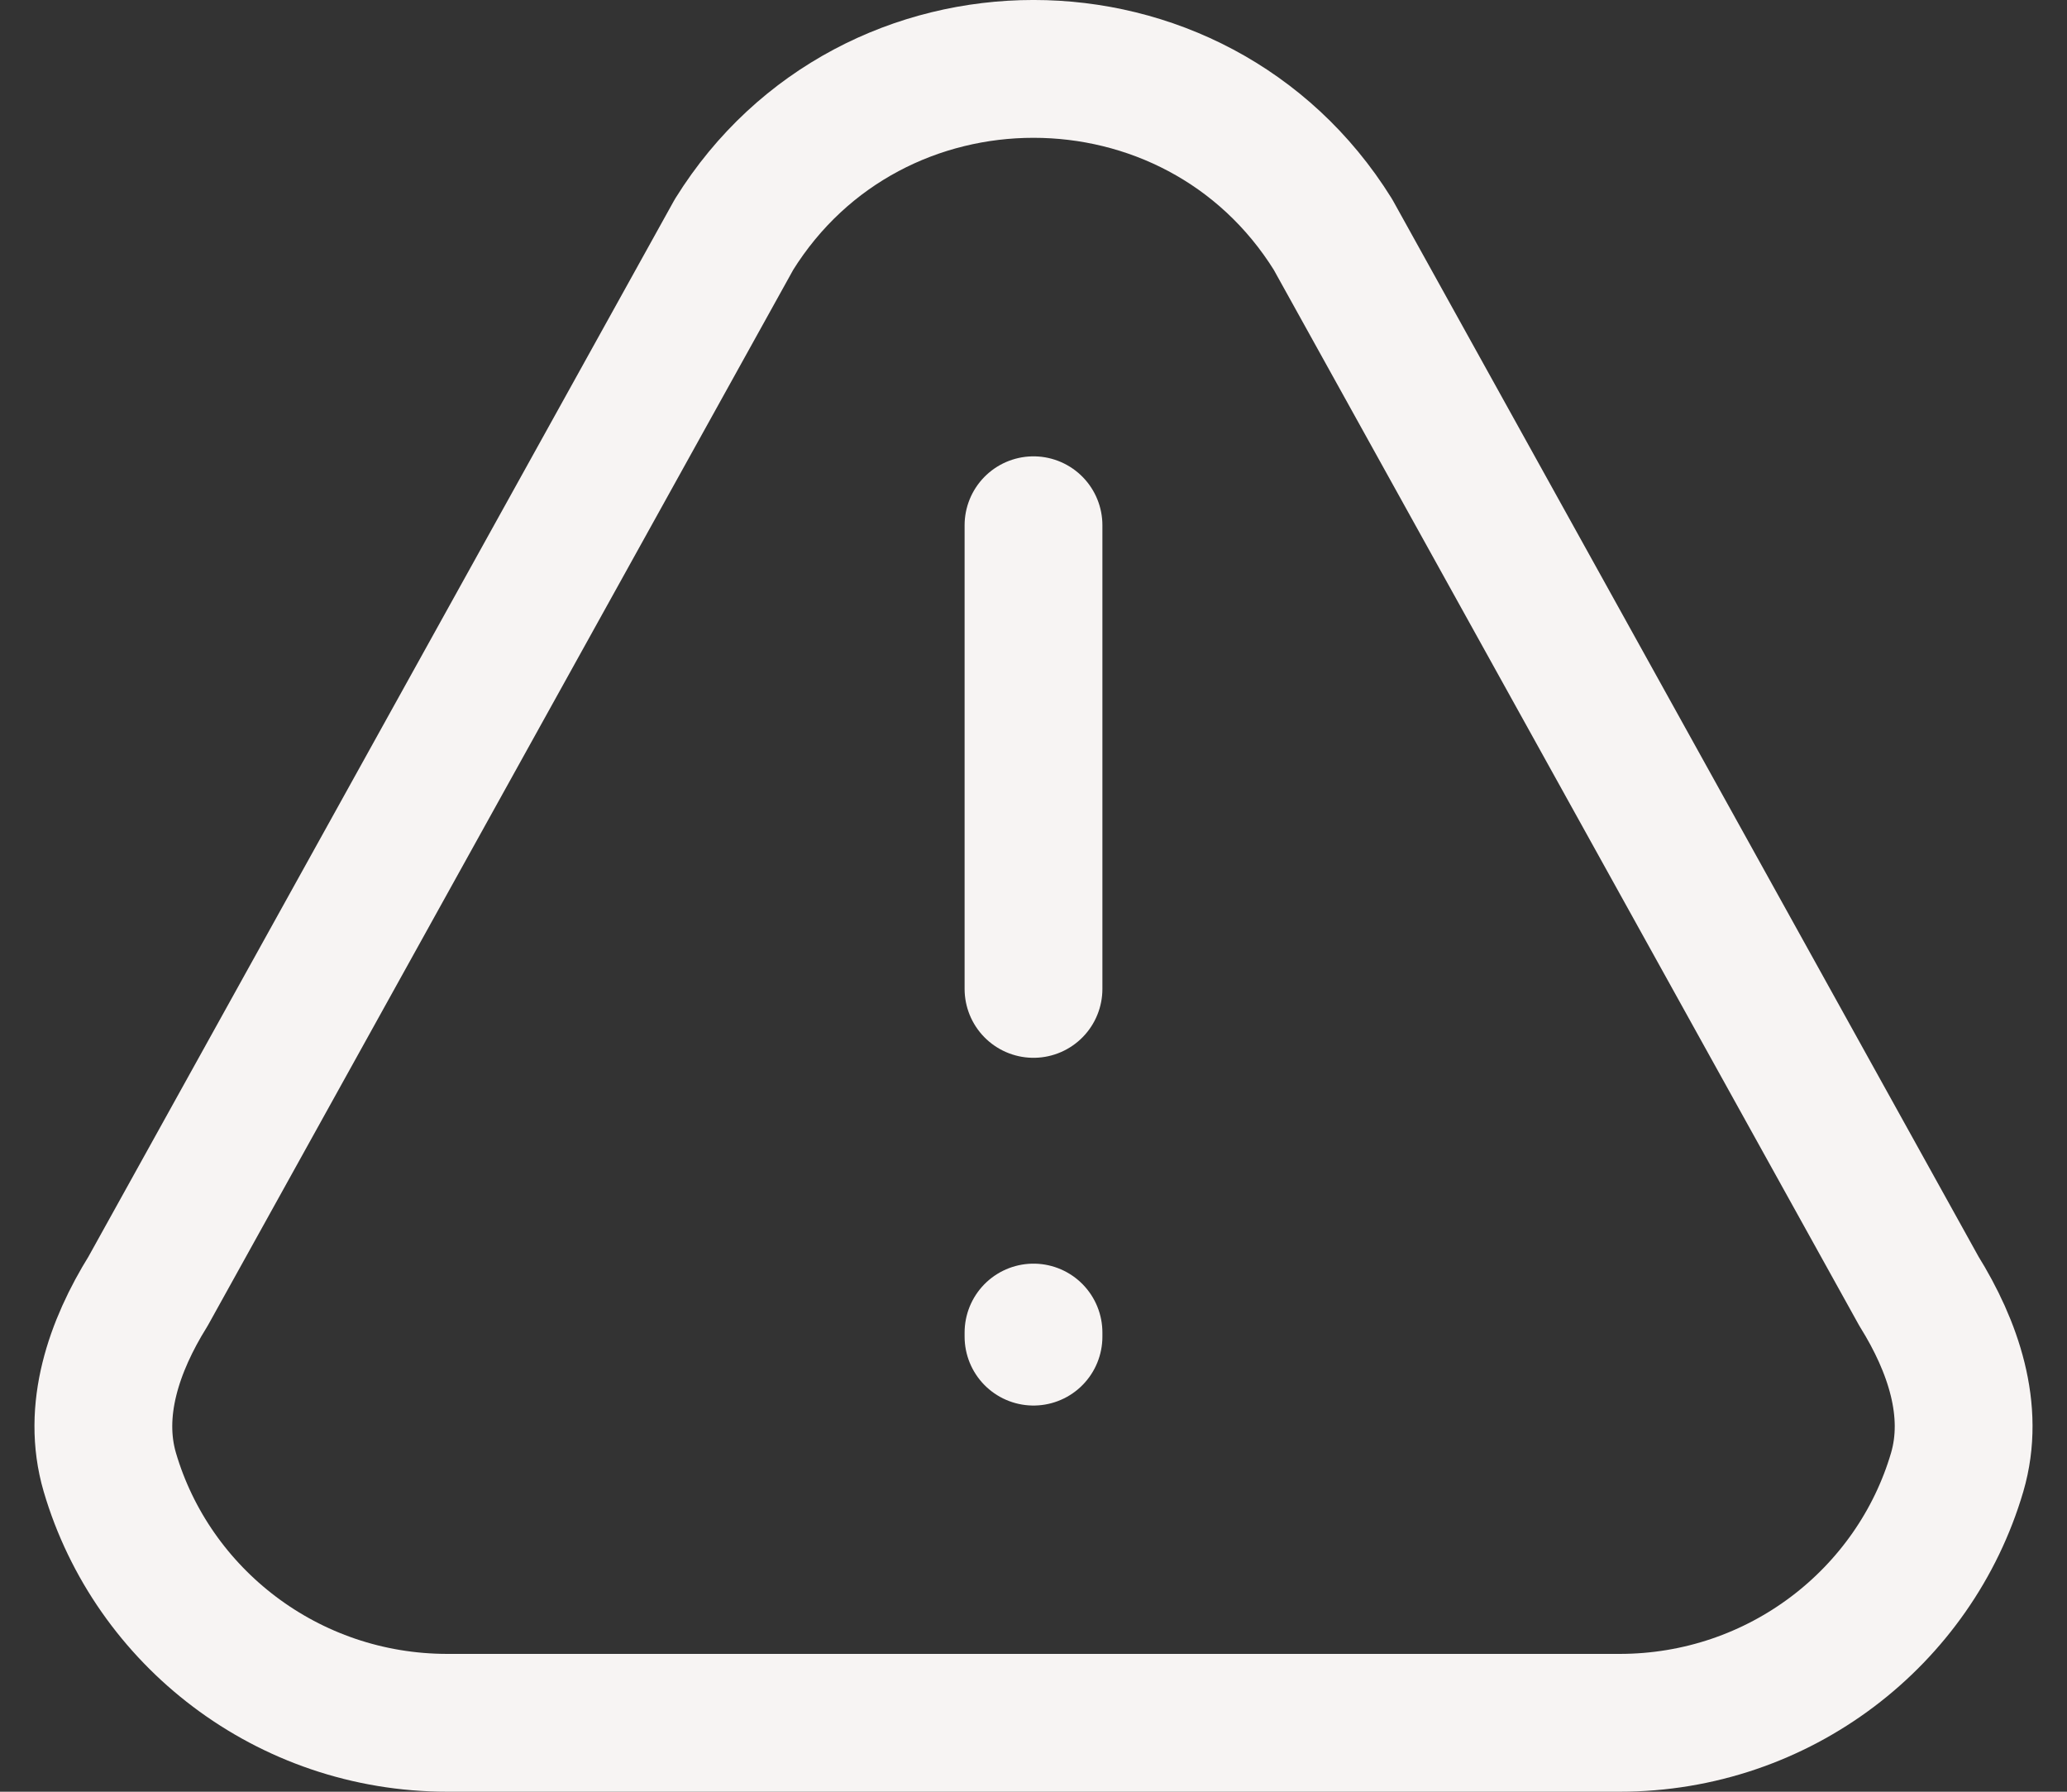 <svg width="30" height="26" viewBox="0 0 30 26" fill="none" xmlns="http://www.w3.org/2000/svg">
<rect x="0" y="0" width="30" height="26" fill="#333333" stroke="none"/>
<path d="M15 14.35V7.622M15 19.337V19.396M23.505 25H6.495C4.172 25 2.211 23.464 1.594 21.364C1.331 20.467 1.654 19.533 2.149 18.737L10.654 3.402C12.647 0.199 17.353 0.199 19.346 3.402L27.851 18.737C28.346 19.533 28.669 20.467 28.406 21.364C27.789 23.464 25.828 25 23.505 25Z" stroke="#F7F4F3" stroke-width="2" stroke-linecap="round" stroke-linejoin="round"/>
</svg>
